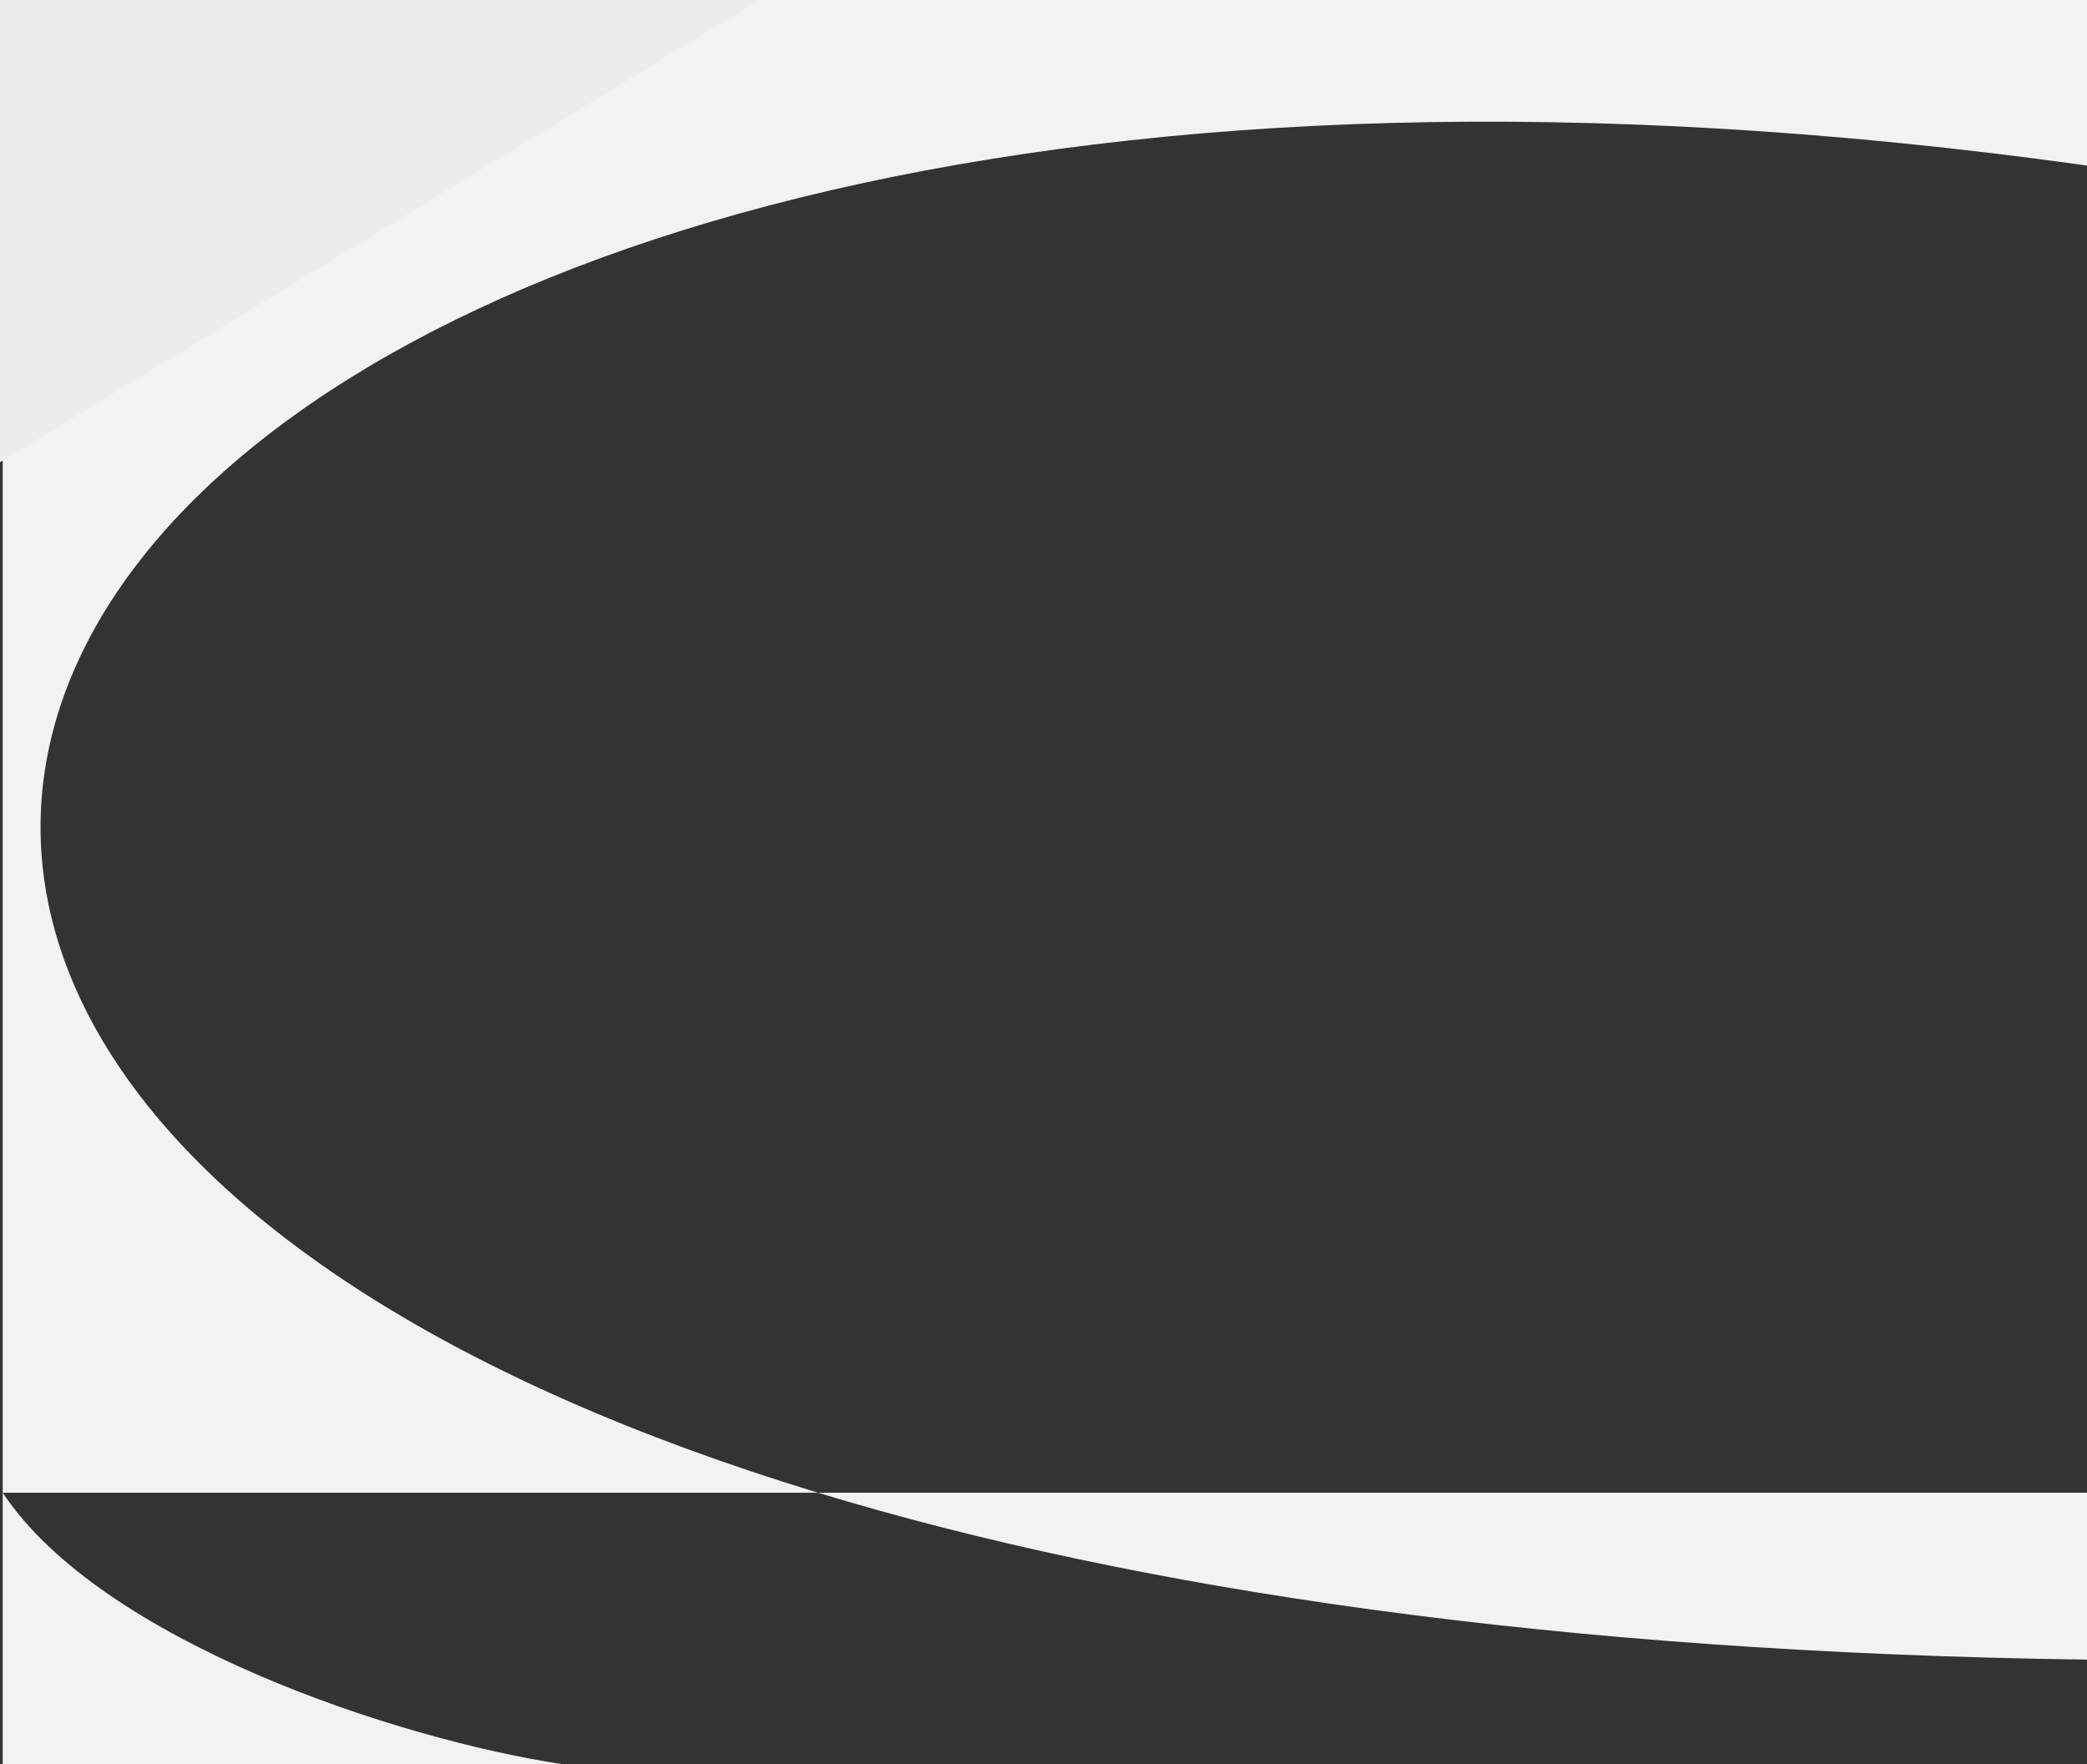 <svg width="1538" height="1300" viewBox="0 0 1538 1300" fill="none" xmlns="http://www.w3.org/2000/svg">
<rect x="0" y="0" width="1538" height="1300" fill="#333333" stroke="none"/>
<path d="M414.195 1300C294.429 1282 74.858 1210 2 1100V1300H414.195Z" fill="#F2F2F2"/>
<path d="M602.776 1100C837.049 1171.25 1146.63 1217.66 1538 1223V1100H715.927H602.776Z" fill="#F2F2F2"/>
<path d="M1538 0H560.409H2V373V1100H602.776C-478.5 771.161 47.483 -86.768 1538 122V0Z" fill="#F2F2F2"/>
<path d="M559.5 0L0 340.64V0H559.5Z" fill="#EDEDED"/>
</svg>
